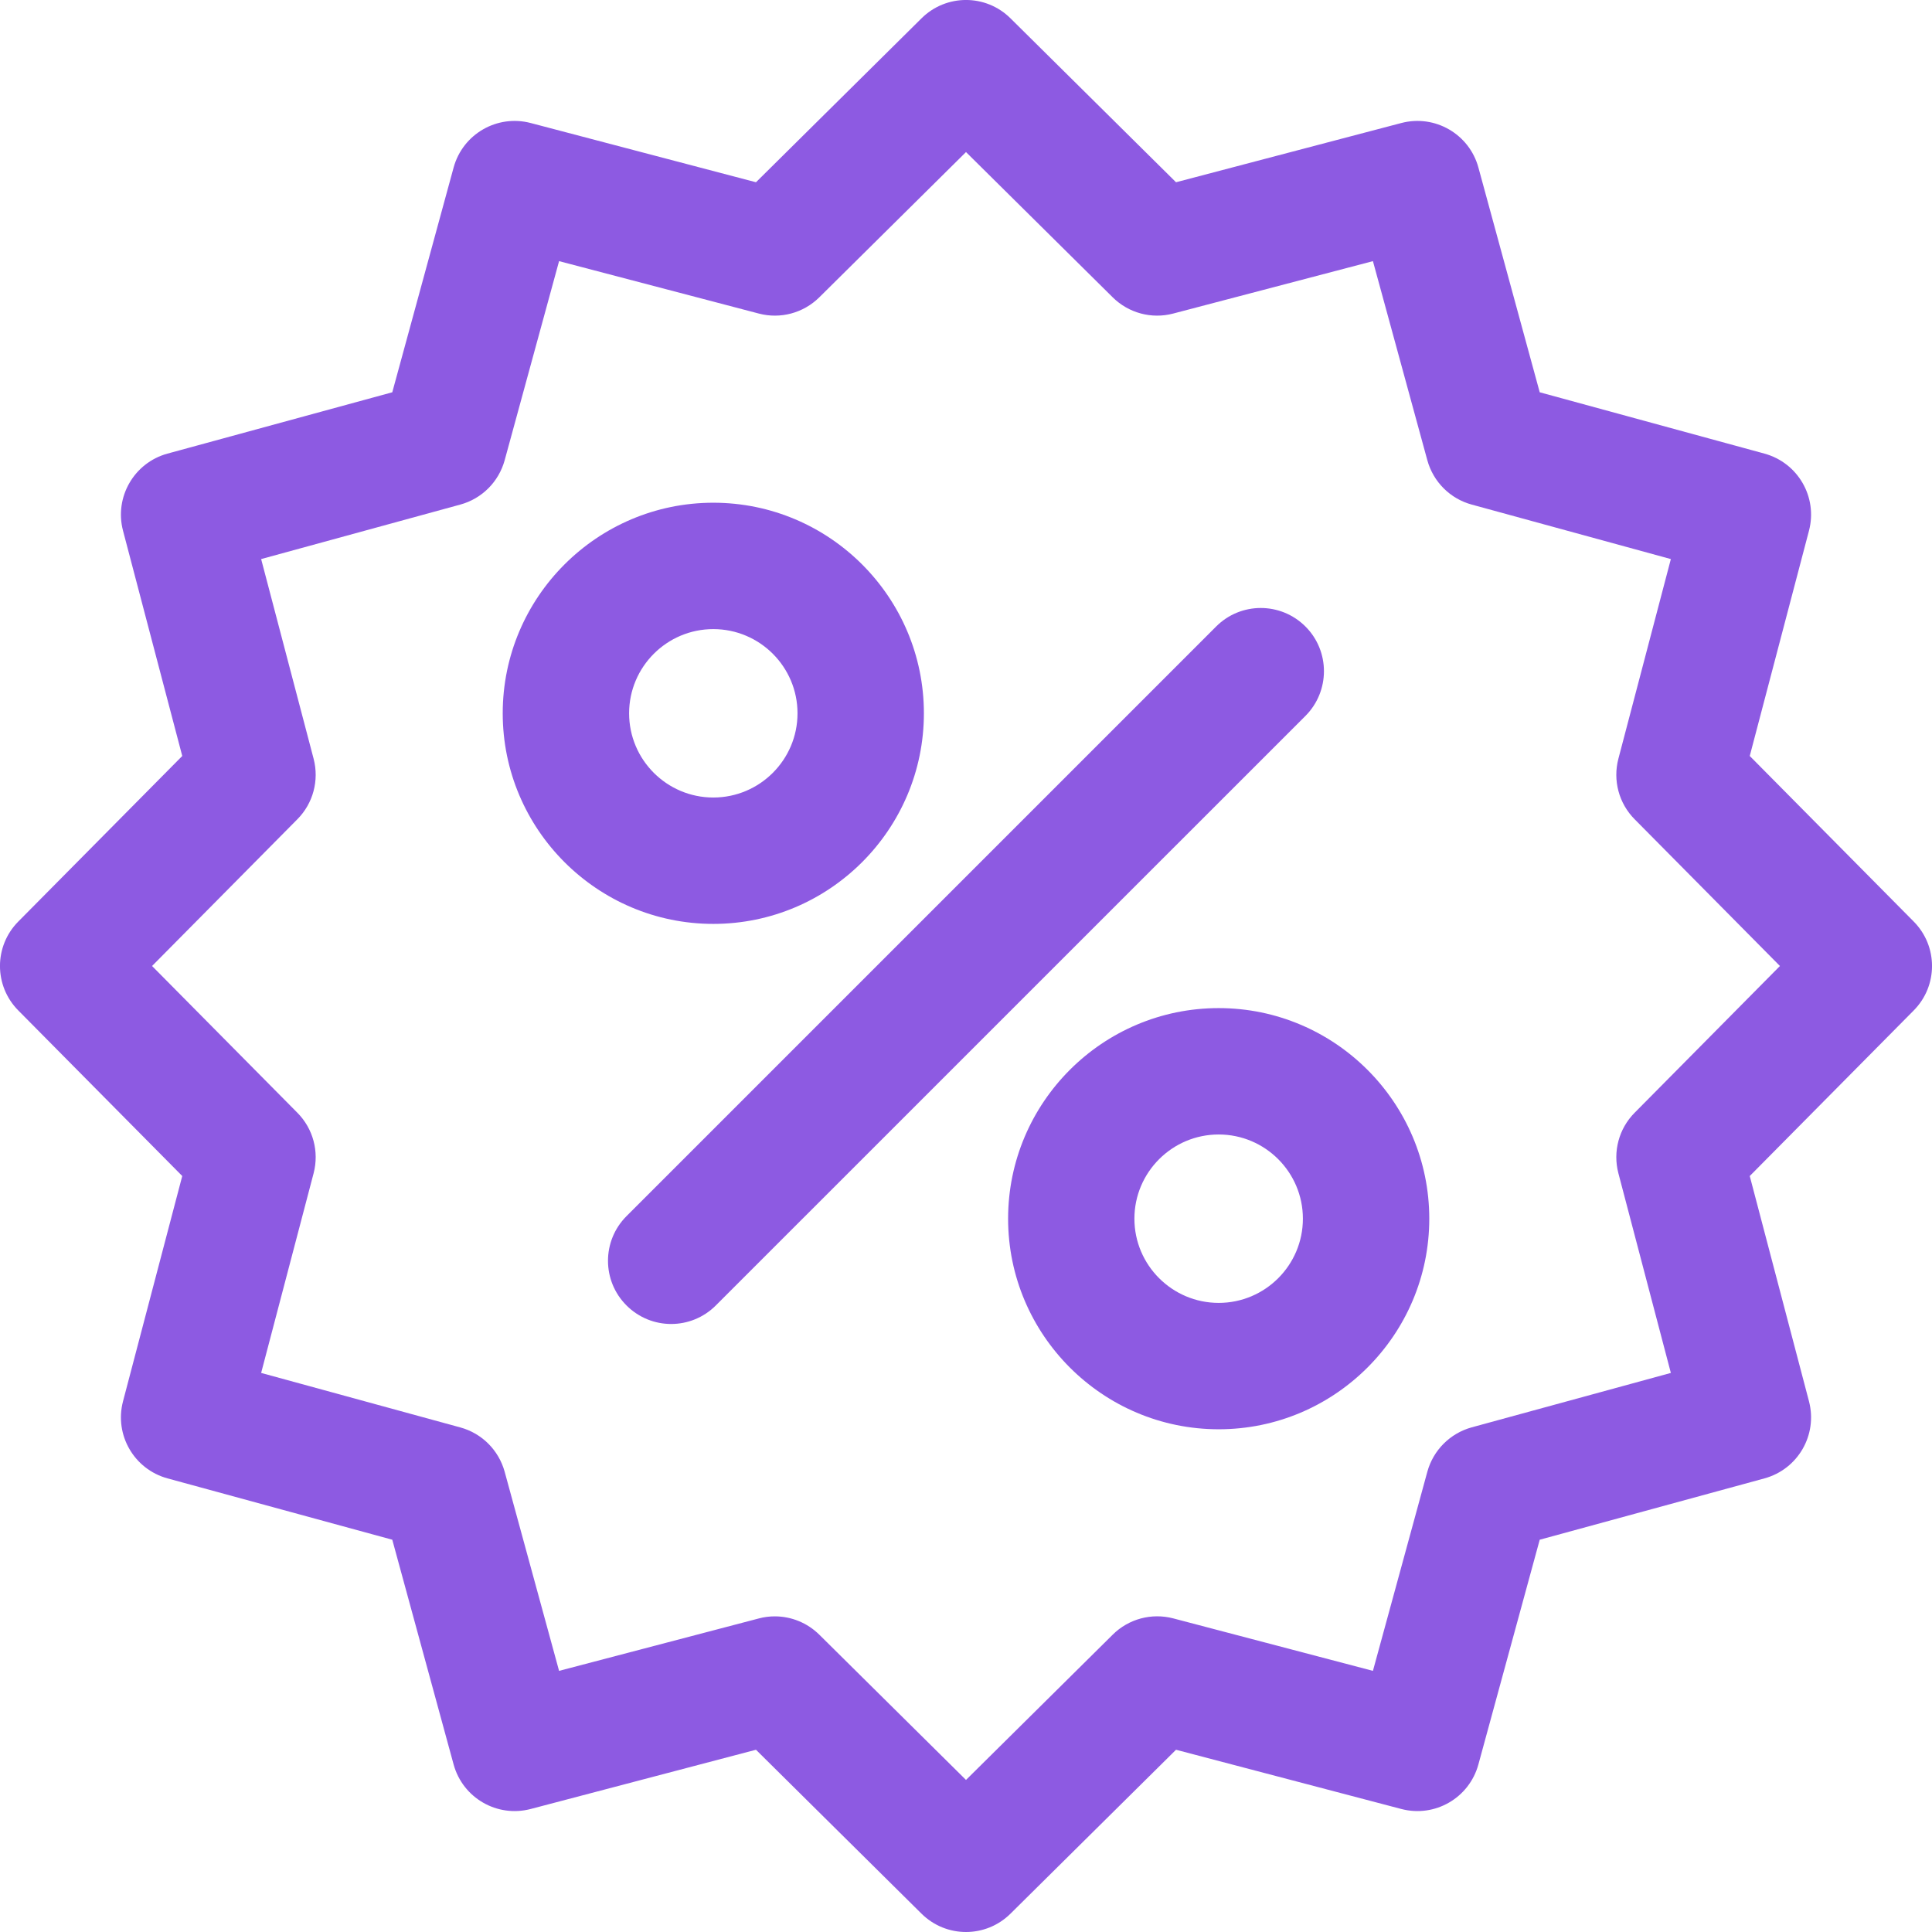 <svg width="24" height="24" viewBox="0 0 24 24" fill="none" xmlns="http://www.w3.org/2000/svg">
<path d="M23.773 11.448L21.736 9.391L22.472 6.592C22.581 6.175 22.335 5.749 21.919 5.635L19.127 4.873L18.365 2.08C18.251 1.665 17.825 1.419 17.408 1.528L14.609 2.264L12.552 0.227C12.246 -0.076 11.754 -0.076 11.448 0.227L9.391 2.264L6.592 1.528C6.175 1.419 5.749 1.665 5.635 2.081L4.873 4.873L2.08 5.635C1.665 5.749 1.419 6.176 1.528 6.592L2.264 9.391L0.227 11.448C-0.076 11.754 -0.076 12.246 0.227 12.552L2.264 14.609L1.528 17.408C1.419 17.825 1.665 18.251 2.081 18.365L4.873 19.127L5.635 21.919C5.749 22.335 6.175 22.581 6.592 22.472L9.391 21.736L11.448 23.773C11.601 23.924 11.8 24 12 24C12.2 24 12.399 23.924 12.552 23.773L14.609 21.736L17.408 22.472C17.825 22.581 18.251 22.335 18.365 21.919L19.127 19.127L21.919 18.365C22.335 18.251 22.581 17.825 22.472 17.408L21.736 14.609L23.773 12.552C24.076 12.246 24.076 11.754 23.773 11.448ZM20.306 13.823C20.11 14.02 20.034 14.306 20.104 14.574L20.756 17.055L18.282 17.731C18.014 17.805 17.805 18.014 17.731 18.282L17.055 20.756L14.574 20.104C14.306 20.034 14.02 20.11 13.823 20.306L12 22.111L10.177 20.306C10.028 20.159 9.829 20.079 9.625 20.079C9.559 20.079 9.492 20.087 9.426 20.105L6.945 20.756L6.269 18.282C6.195 18.014 5.986 17.805 5.718 17.732L3.244 17.055L3.896 14.574C3.966 14.306 3.89 14.02 3.694 13.823L1.889 12L3.694 10.177C3.89 9.98 3.966 9.694 3.896 9.426L3.244 6.945L5.718 6.268C5.986 6.195 6.195 5.986 6.269 5.718L6.945 3.244L9.426 3.895C9.694 3.966 9.98 3.889 10.177 3.694L12 1.889L13.823 3.694C14.02 3.889 14.306 3.966 14.574 3.895L17.055 3.244L17.731 5.718C17.805 5.986 18.014 6.195 18.282 6.268L20.756 6.945L20.104 9.426C20.034 9.694 20.11 9.98 20.306 10.177L22.111 12L20.306 13.823Z" fill="#8D5AE2"/>
<path d="M8.861 6.245C7.419 6.245 6.245 7.418 6.245 8.861C6.245 10.303 7.419 11.477 8.861 11.477C10.303 11.477 11.477 10.303 11.477 8.861C11.477 7.418 10.303 6.245 8.861 6.245ZM8.861 9.907C8.284 9.907 7.815 9.438 7.815 8.861C7.815 8.284 8.284 7.815 8.861 7.815C9.438 7.815 9.907 8.284 9.907 8.861C9.907 9.438 9.438 9.907 8.861 9.907Z" fill="#8D5AE2"/>
<path d="M15.139 12.523C13.696 12.523 12.523 13.697 12.523 15.139C12.523 16.581 13.696 17.755 15.139 17.755C16.581 17.755 17.755 16.581 17.755 15.139C17.755 13.697 16.581 12.523 15.139 12.523ZM15.139 16.185C14.562 16.185 14.092 15.716 14.092 15.139C14.092 14.562 14.562 14.093 15.139 14.093C15.716 14.093 16.185 14.562 16.185 15.139C16.185 15.716 15.716 16.185 15.139 16.185Z" fill="#8D5AE2"/>
<path d="M16.217 7.783C15.91 7.476 15.413 7.476 15.107 7.783L7.783 15.107C7.476 15.414 7.476 15.911 7.783 16.217C7.936 16.37 8.137 16.447 8.337 16.447C8.538 16.447 8.739 16.37 8.892 16.217L16.217 8.893C16.523 8.586 16.523 8.089 16.217 7.783Z" fill="#8D5AE2"/>
</svg>
